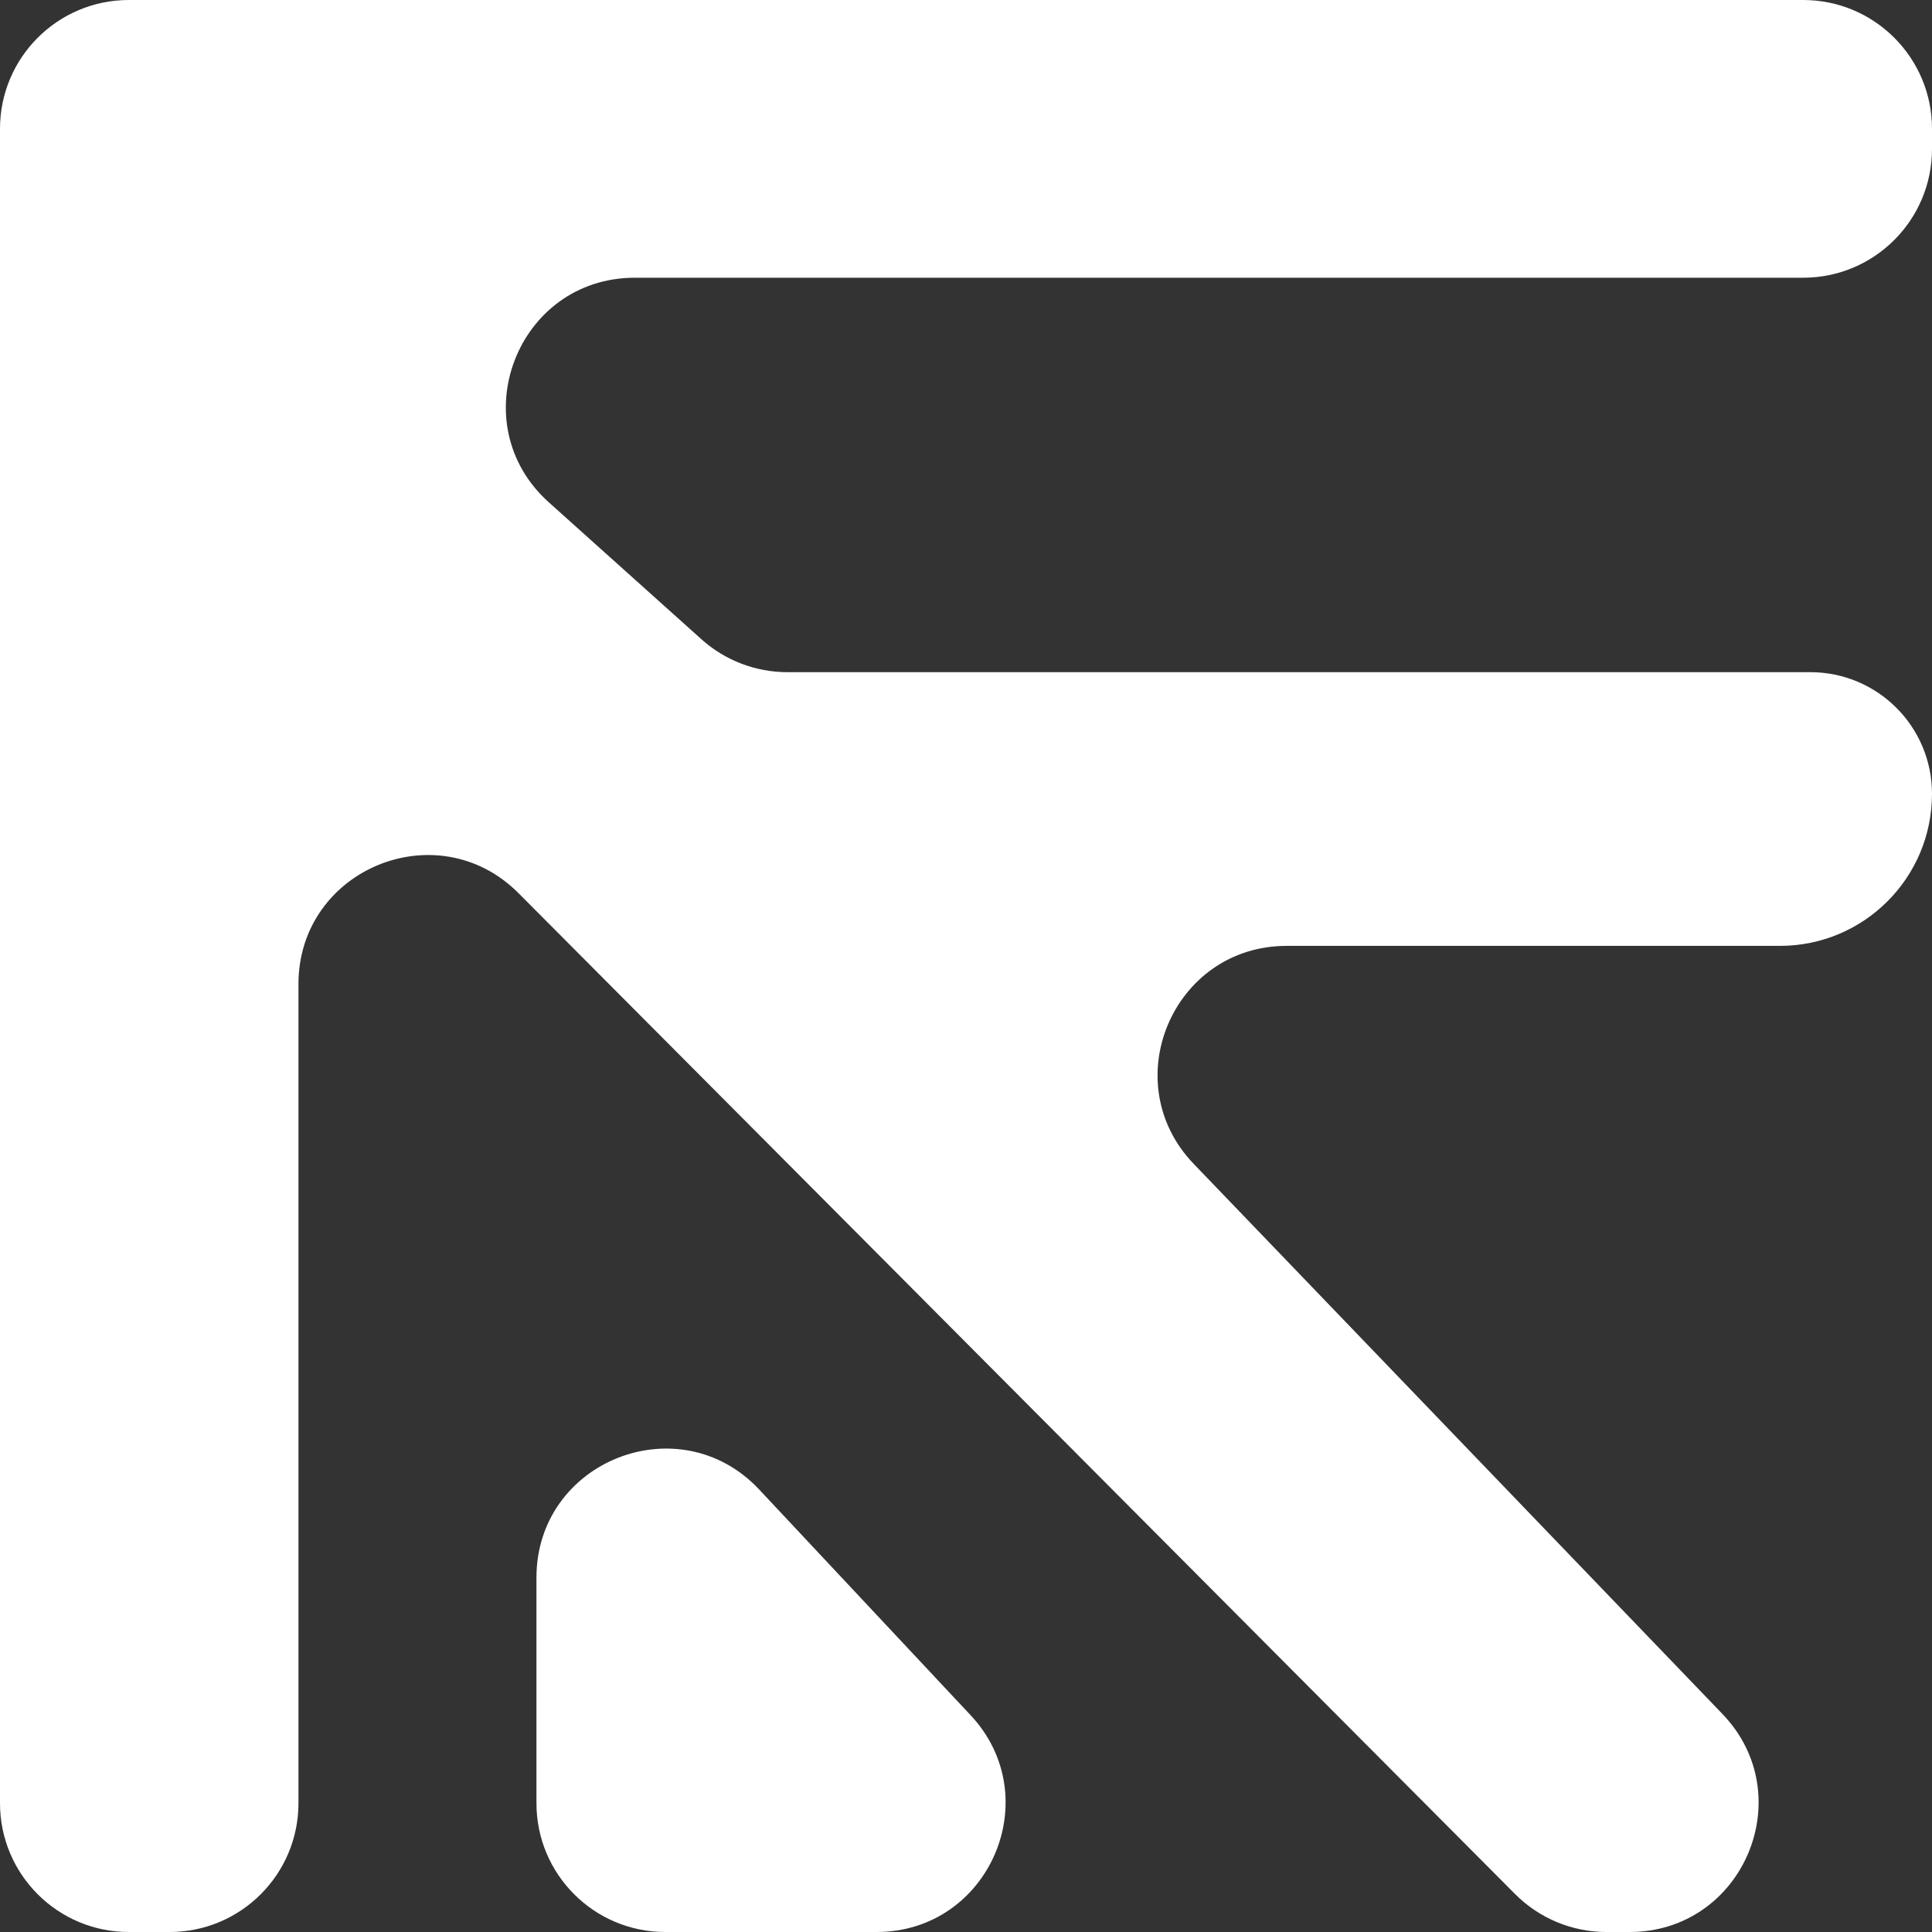 <svg width="60" height="60" viewBox="0 0 60 60" fill="none" xmlns="http://www.w3.org/2000/svg">
<rect x="0" y="0" width="60" height="60" fill="#333333" stroke="none"/>
<path d="M5.269 60H4C1.791 60 0 58.209 0 56V4C0 1.791 1.791 0 4 0H56C58.209 0 60 1.791 60 4V4.625C60 6.834 58.209 8.625 56 8.625H19.717C16.048 8.625 14.315 13.152 17.046 15.602L21.783 19.852C22.517 20.511 23.468 20.875 24.454 20.875H56.222C58.309 20.875 60 22.566 60 24.653C60 27.261 57.886 29.375 55.278 29.375H39.957C36.431 29.375 34.63 33.605 37.073 36.147L53.491 53.228C55.934 55.77 54.133 60 50.607 60H49.887C48.824 60 47.803 59.576 47.053 58.822L16.104 27.739C13.586 25.211 9.269 26.994 9.269 30.561V56C9.269 58.209 7.478 60 5.269 60Z" fill="white"/>
<path d="M16.66 56V48.995C16.66 45.368 21.099 43.614 23.579 46.26L30.141 53.265C32.535 55.82 30.723 60 27.222 60H20.66C18.451 60 16.66 58.209 16.66 56Z" fill="white"/>
</svg>
